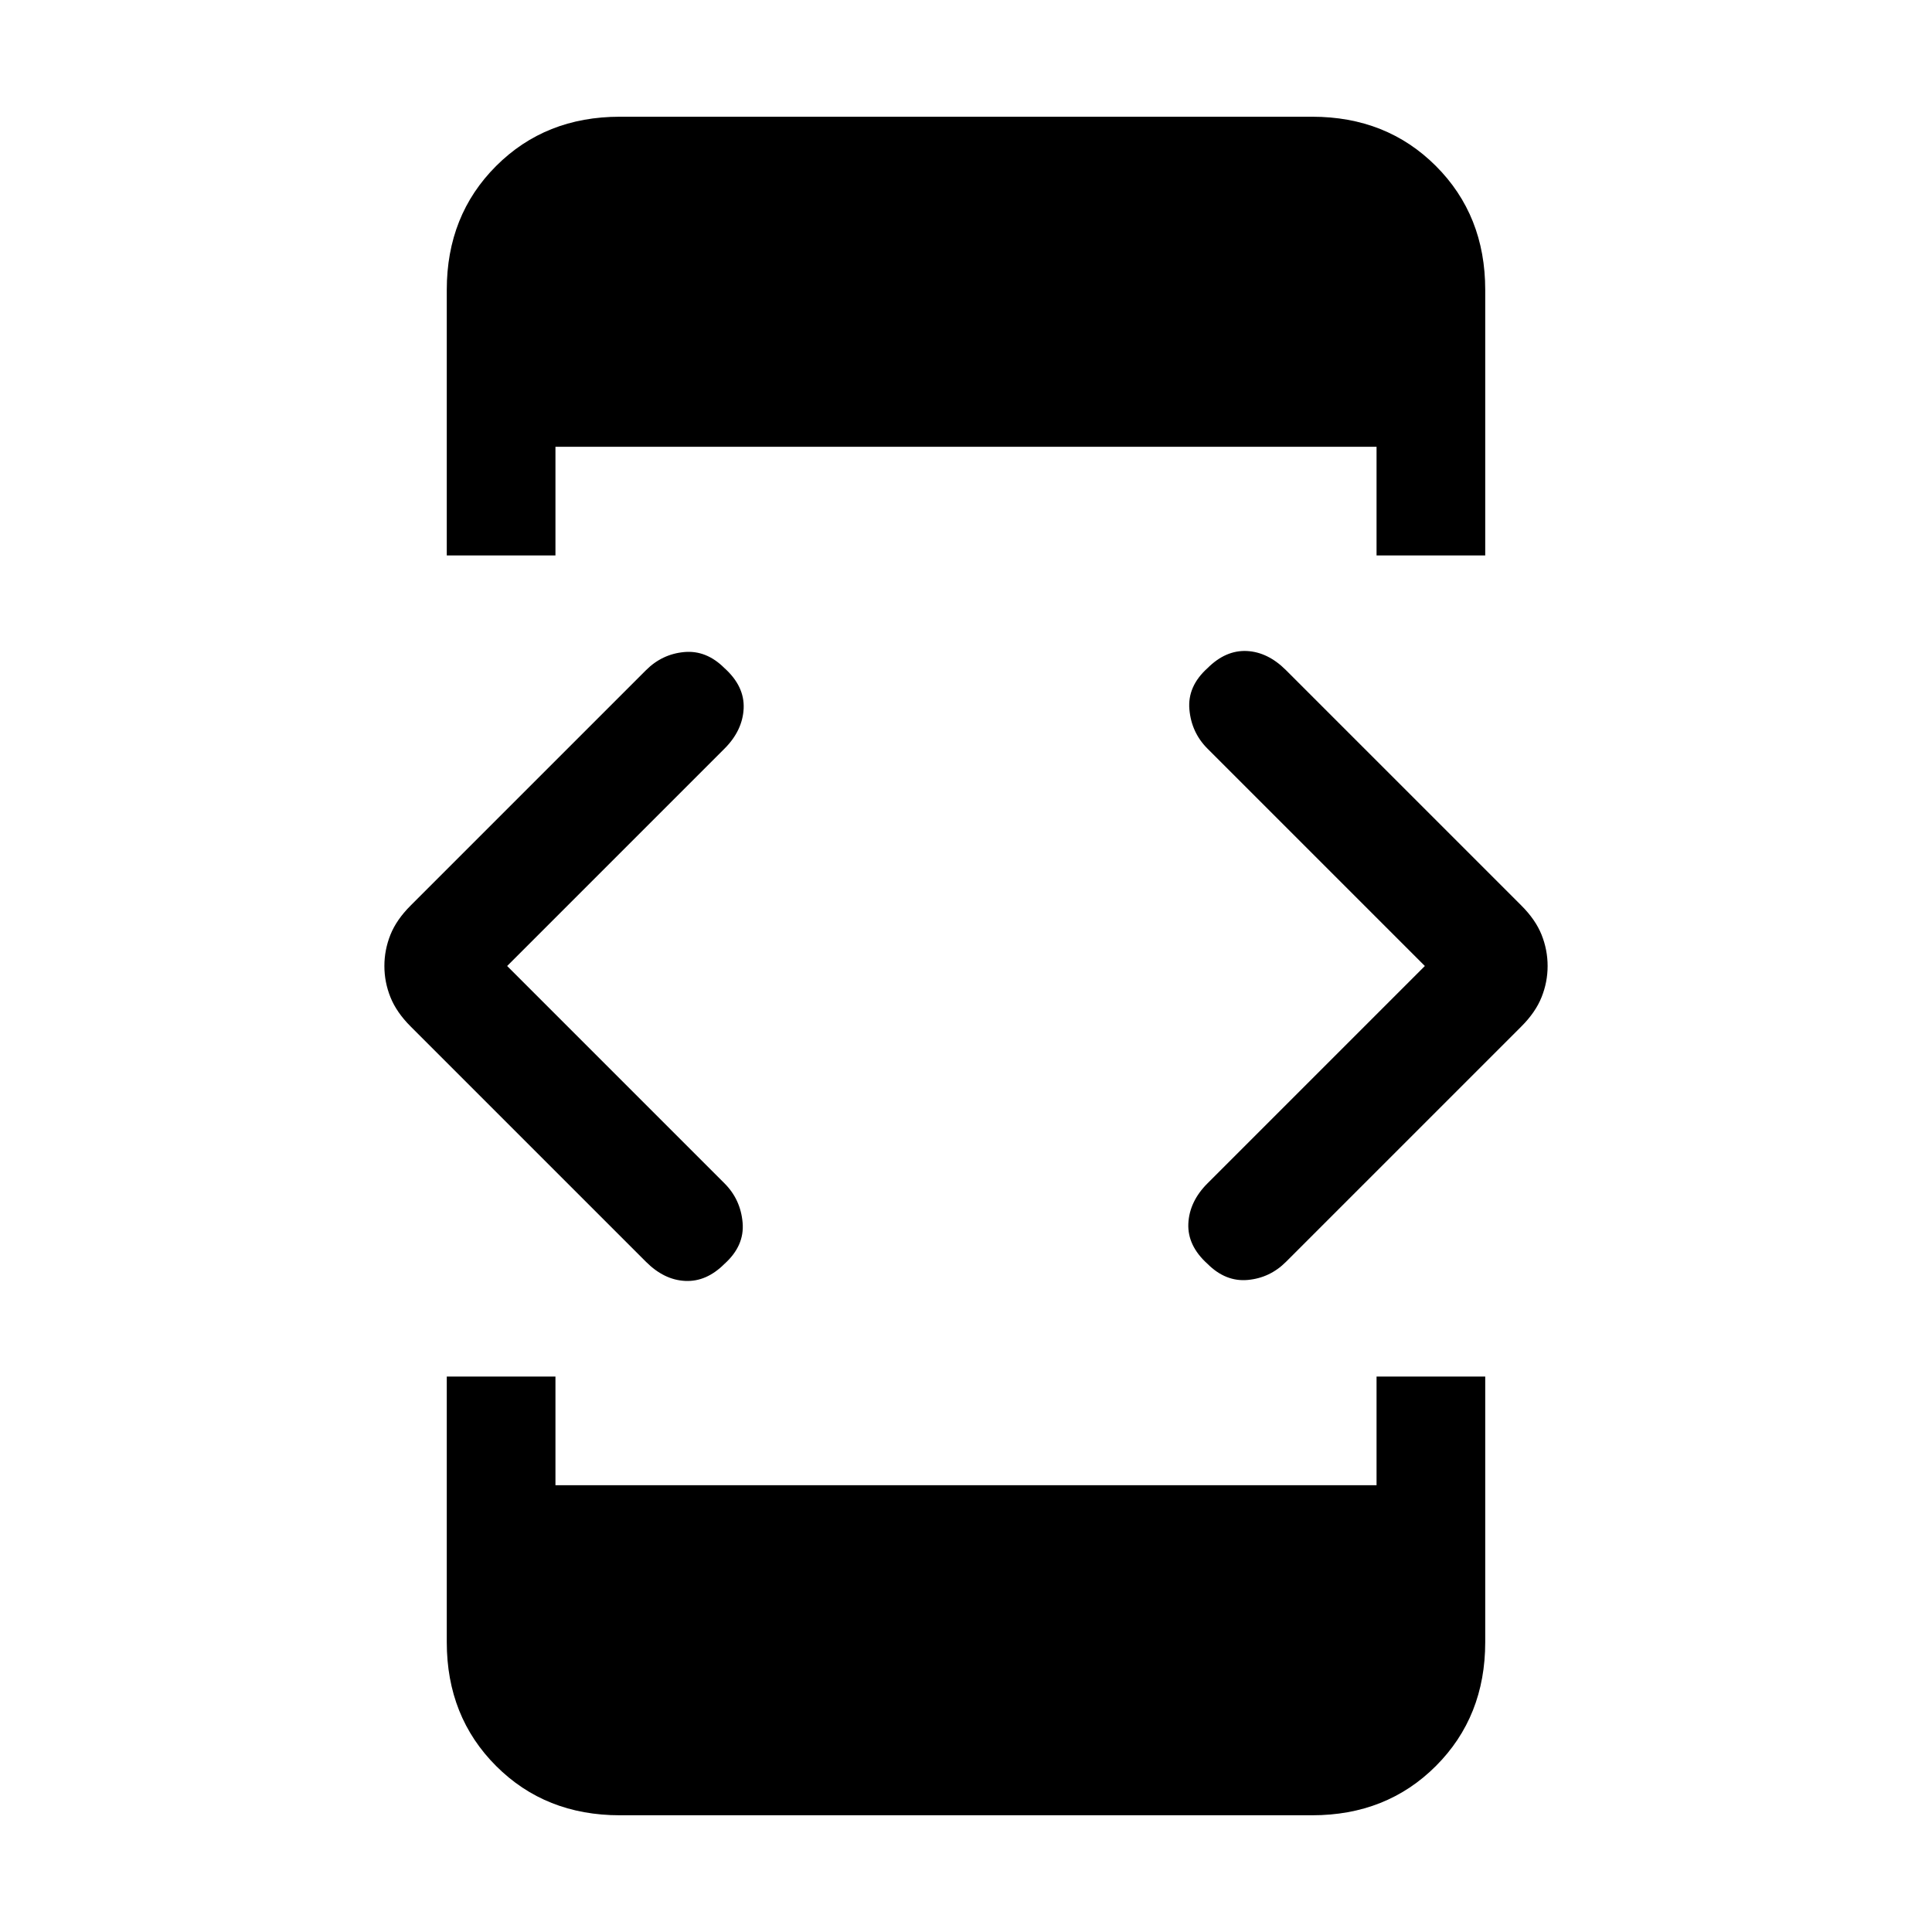 <svg xmlns="http://www.w3.org/2000/svg" height="24" width="24"><path d="M5.55 6.9V3.6Q5.55 2.675 6.163 2.062Q6.775 1.45 7.7 1.45H16.3Q17.225 1.45 17.837 2.062Q18.45 2.675 18.45 3.6V6.9H17.1V5.55H6.9V6.9ZM7.7 22.55Q6.775 22.55 6.163 21.938Q5.55 21.325 5.55 20.4V17.1H6.9V18.45H17.1V17.1H18.45V20.4Q18.45 21.325 17.837 21.938Q17.225 22.55 16.3 22.55ZM15 15.7Q14.75 15.475 14.762 15.2Q14.775 14.925 15 14.7L17.7 12L15 9.3Q14.8 9.1 14.775 8.812Q14.75 8.525 15 8.3Q15.225 8.075 15.488 8.087Q15.75 8.1 15.975 8.325L18.9 11.25Q19.075 11.425 19.15 11.612Q19.225 11.8 19.225 12Q19.225 12.2 19.15 12.387Q19.075 12.575 18.9 12.75L15.975 15.675Q15.775 15.875 15.5 15.9Q15.225 15.925 15 15.7ZM8.025 15.675 5.1 12.75Q4.925 12.575 4.85 12.387Q4.775 12.2 4.775 12Q4.775 11.8 4.85 11.612Q4.925 11.425 5.1 11.25L8.025 8.325Q8.225 8.125 8.5 8.1Q8.775 8.075 9 8.3Q9.25 8.525 9.238 8.8Q9.225 9.075 9 9.3L6.3 12L9 14.7Q9.2 14.9 9.225 15.188Q9.25 15.475 9 15.7Q8.775 15.925 8.512 15.912Q8.25 15.9 8.025 15.675Z"/></svg>